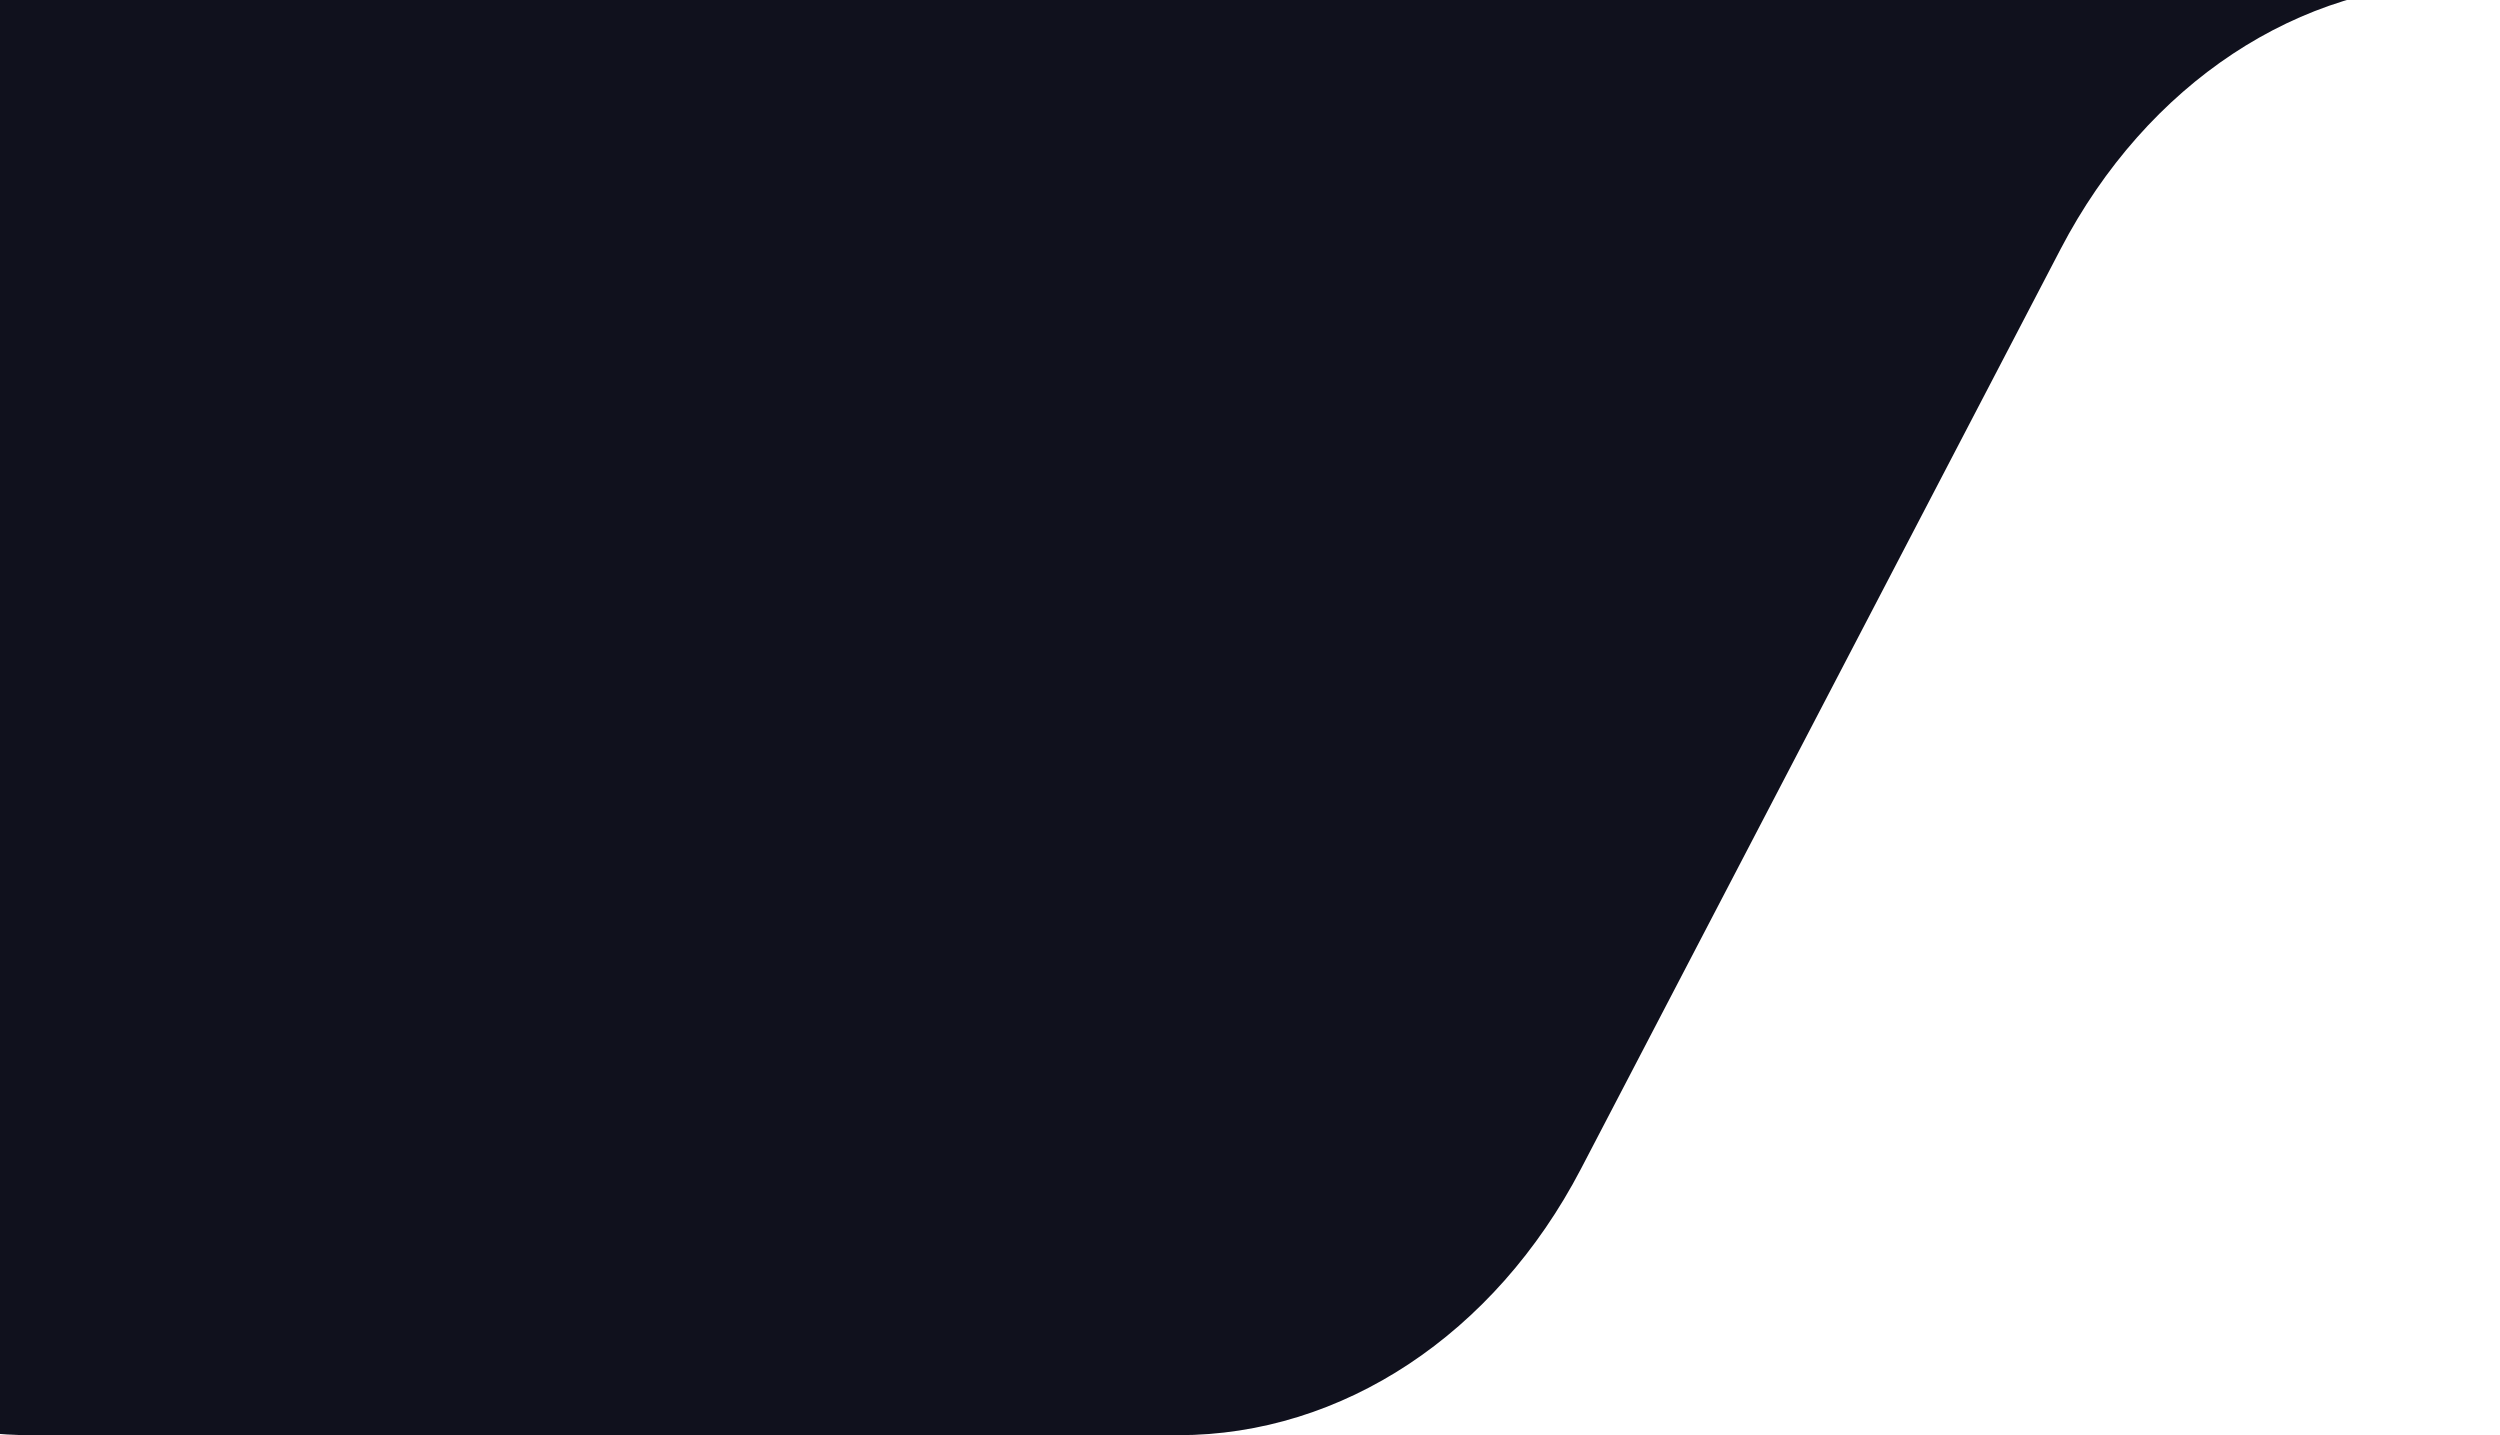 <svg fill="none" height="31" viewBox="0 0 54 31" width="54" xmlns="http://www.w3.org/2000/svg" xmlns:xlink="http://www.w3.org/1999/xlink"><clipPath id="a"><path d="m0-3h269v34h-269z"/></clipPath><g clip-path="url(#a)"><path d="m269.391-.373h-216.184c-3.542 0-6.832 2.176-8.697 5.751l-10.362 19.871c-1.865 3.575-5.154 5.751-8.697 5.751h-24.782c-5.509 0-10.029-5.181-10.222-11.717l-.306-10.352c-.198-6.702 4.218-12.326 9.863-12.561.113-.005.227-.007.34-.007l266.381-.57c1.496-.003 2.711 1.434 2.714 3.211 0 .209-.017.418-.05.623z" fill="#10111d"/></g></svg>